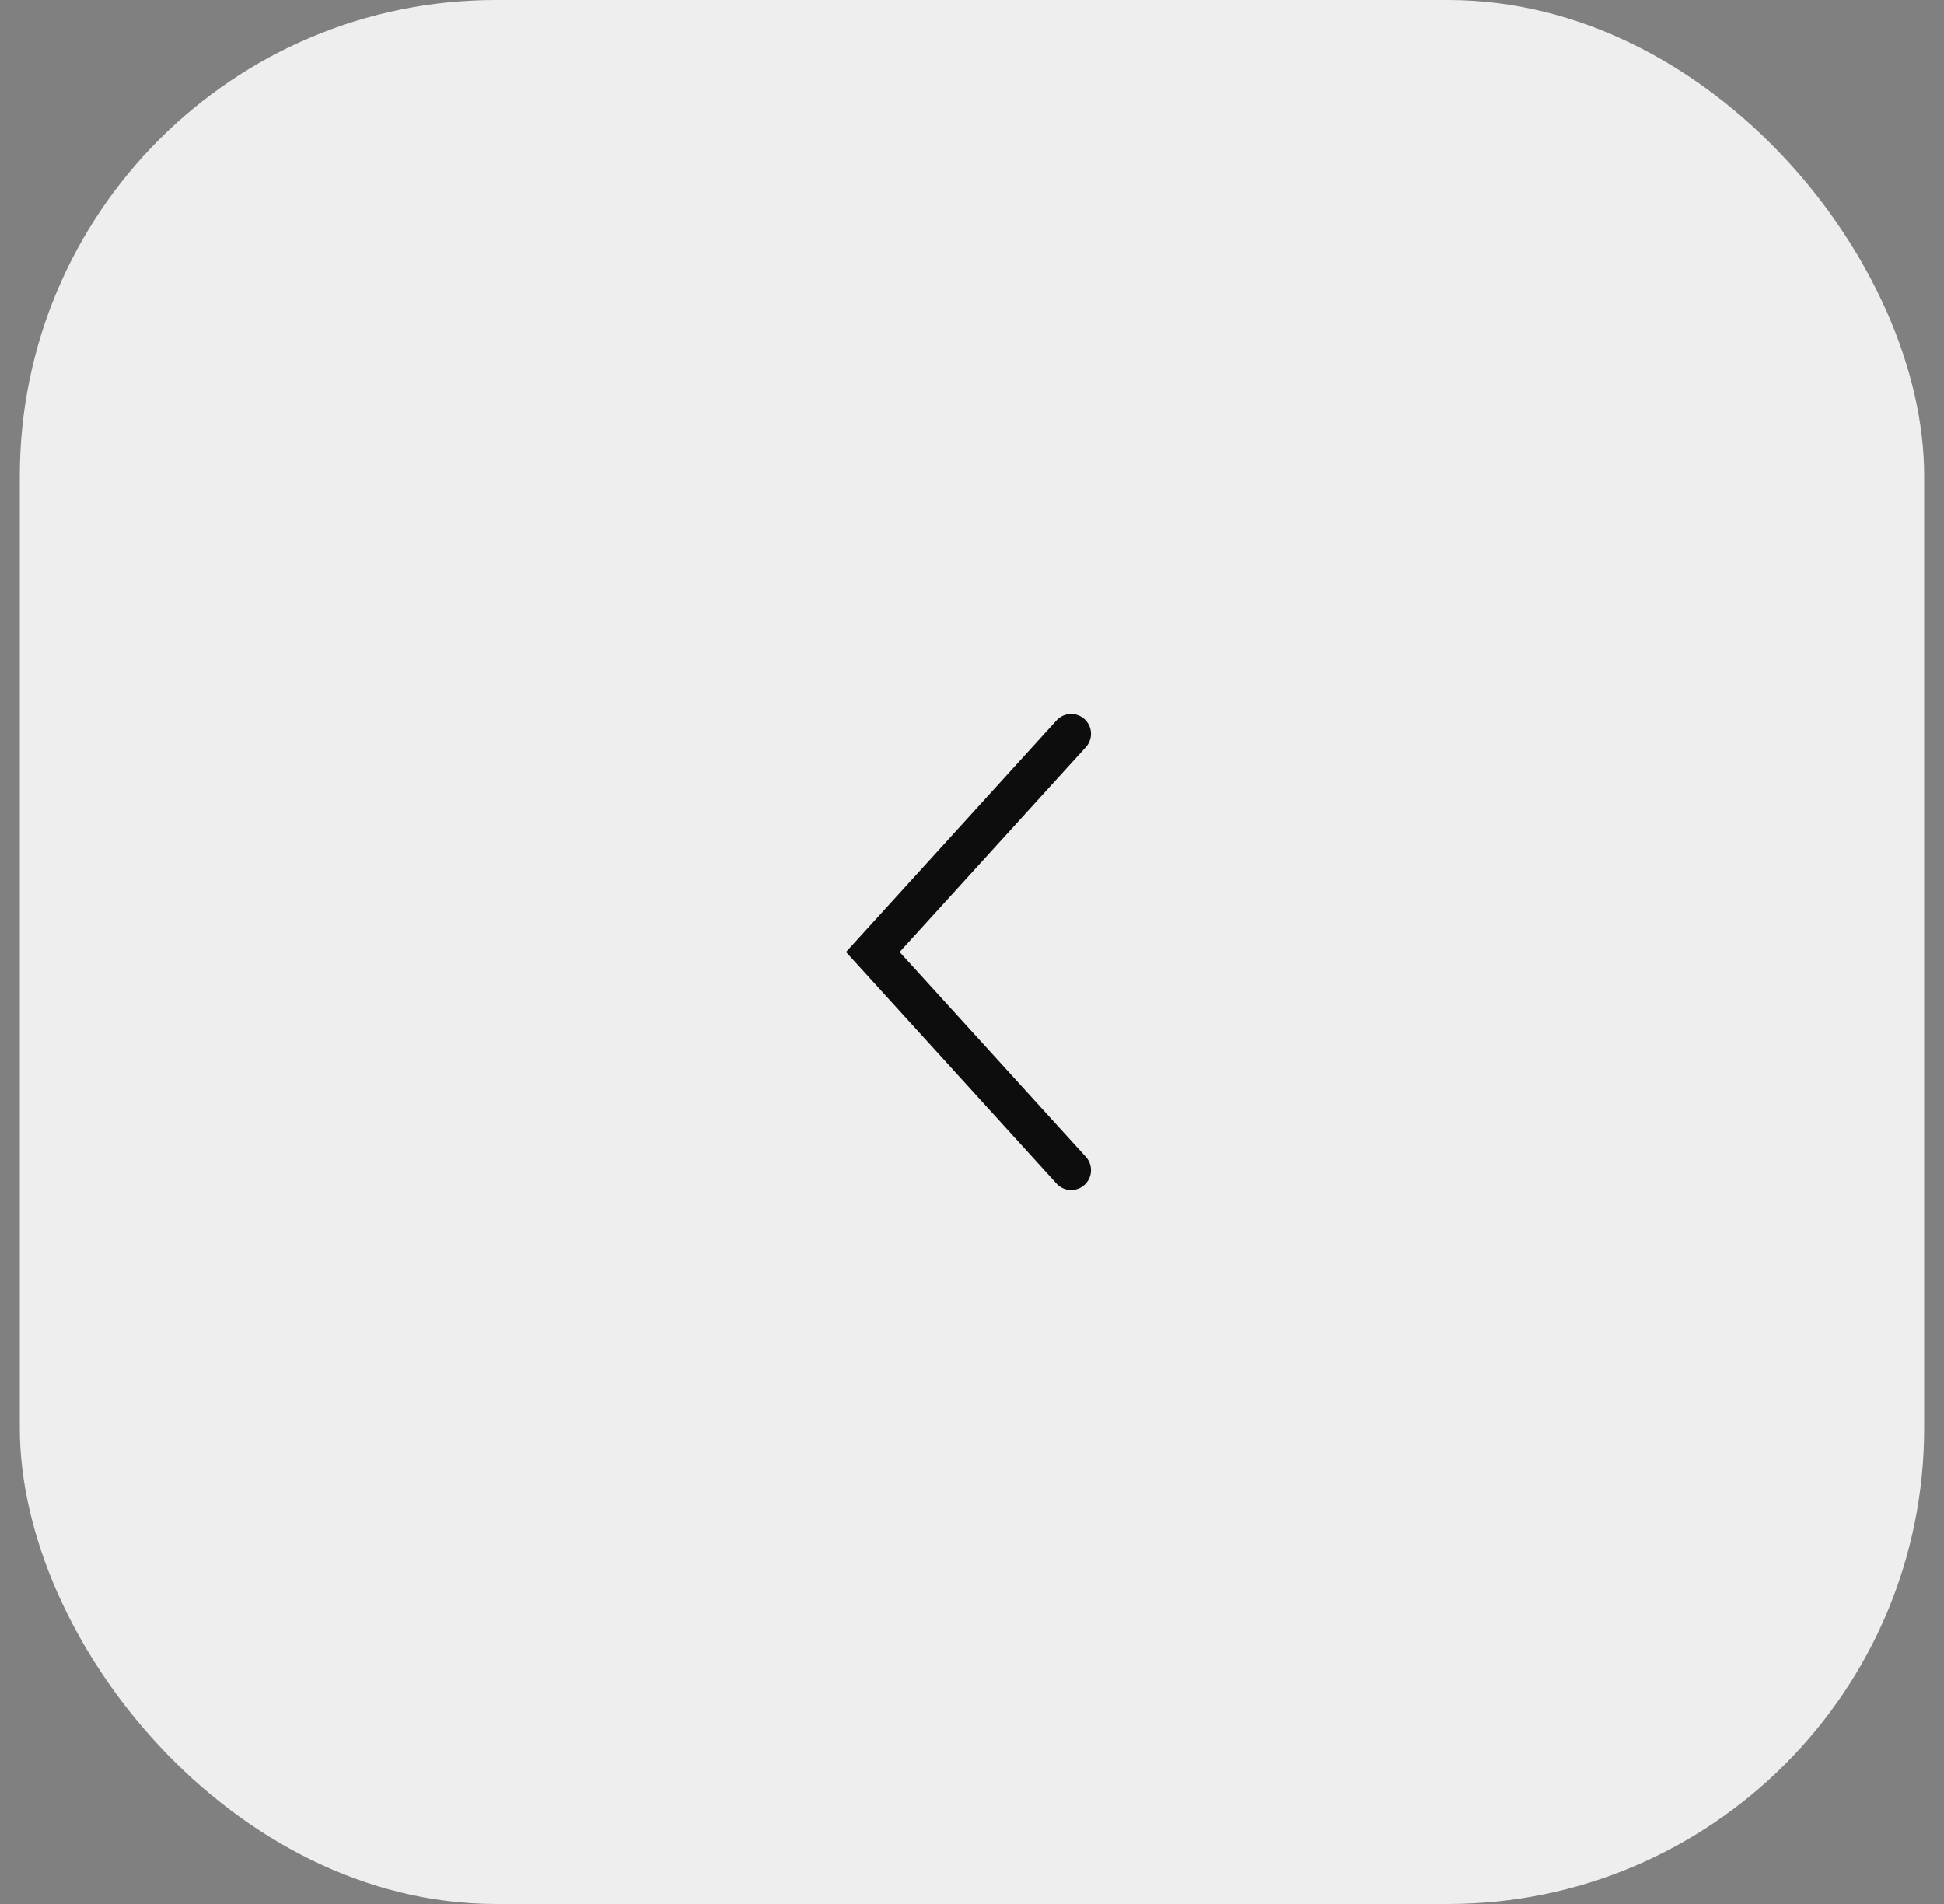 <svg width="49" height="48" viewBox="0 0 49 48" fill="none" xmlns="http://www.w3.org/2000/svg">
<rect x="0" y="0" width="49" height="48" fill="#808080" stroke="none"/>
<rect x="0.5" width="48" height="48" rx="12" fill="#EEEEEE"/>
<path d="M27 18.5L22 24L27 29.5" stroke="#0D0D0D" stroke-linecap="round"/>
</svg>
